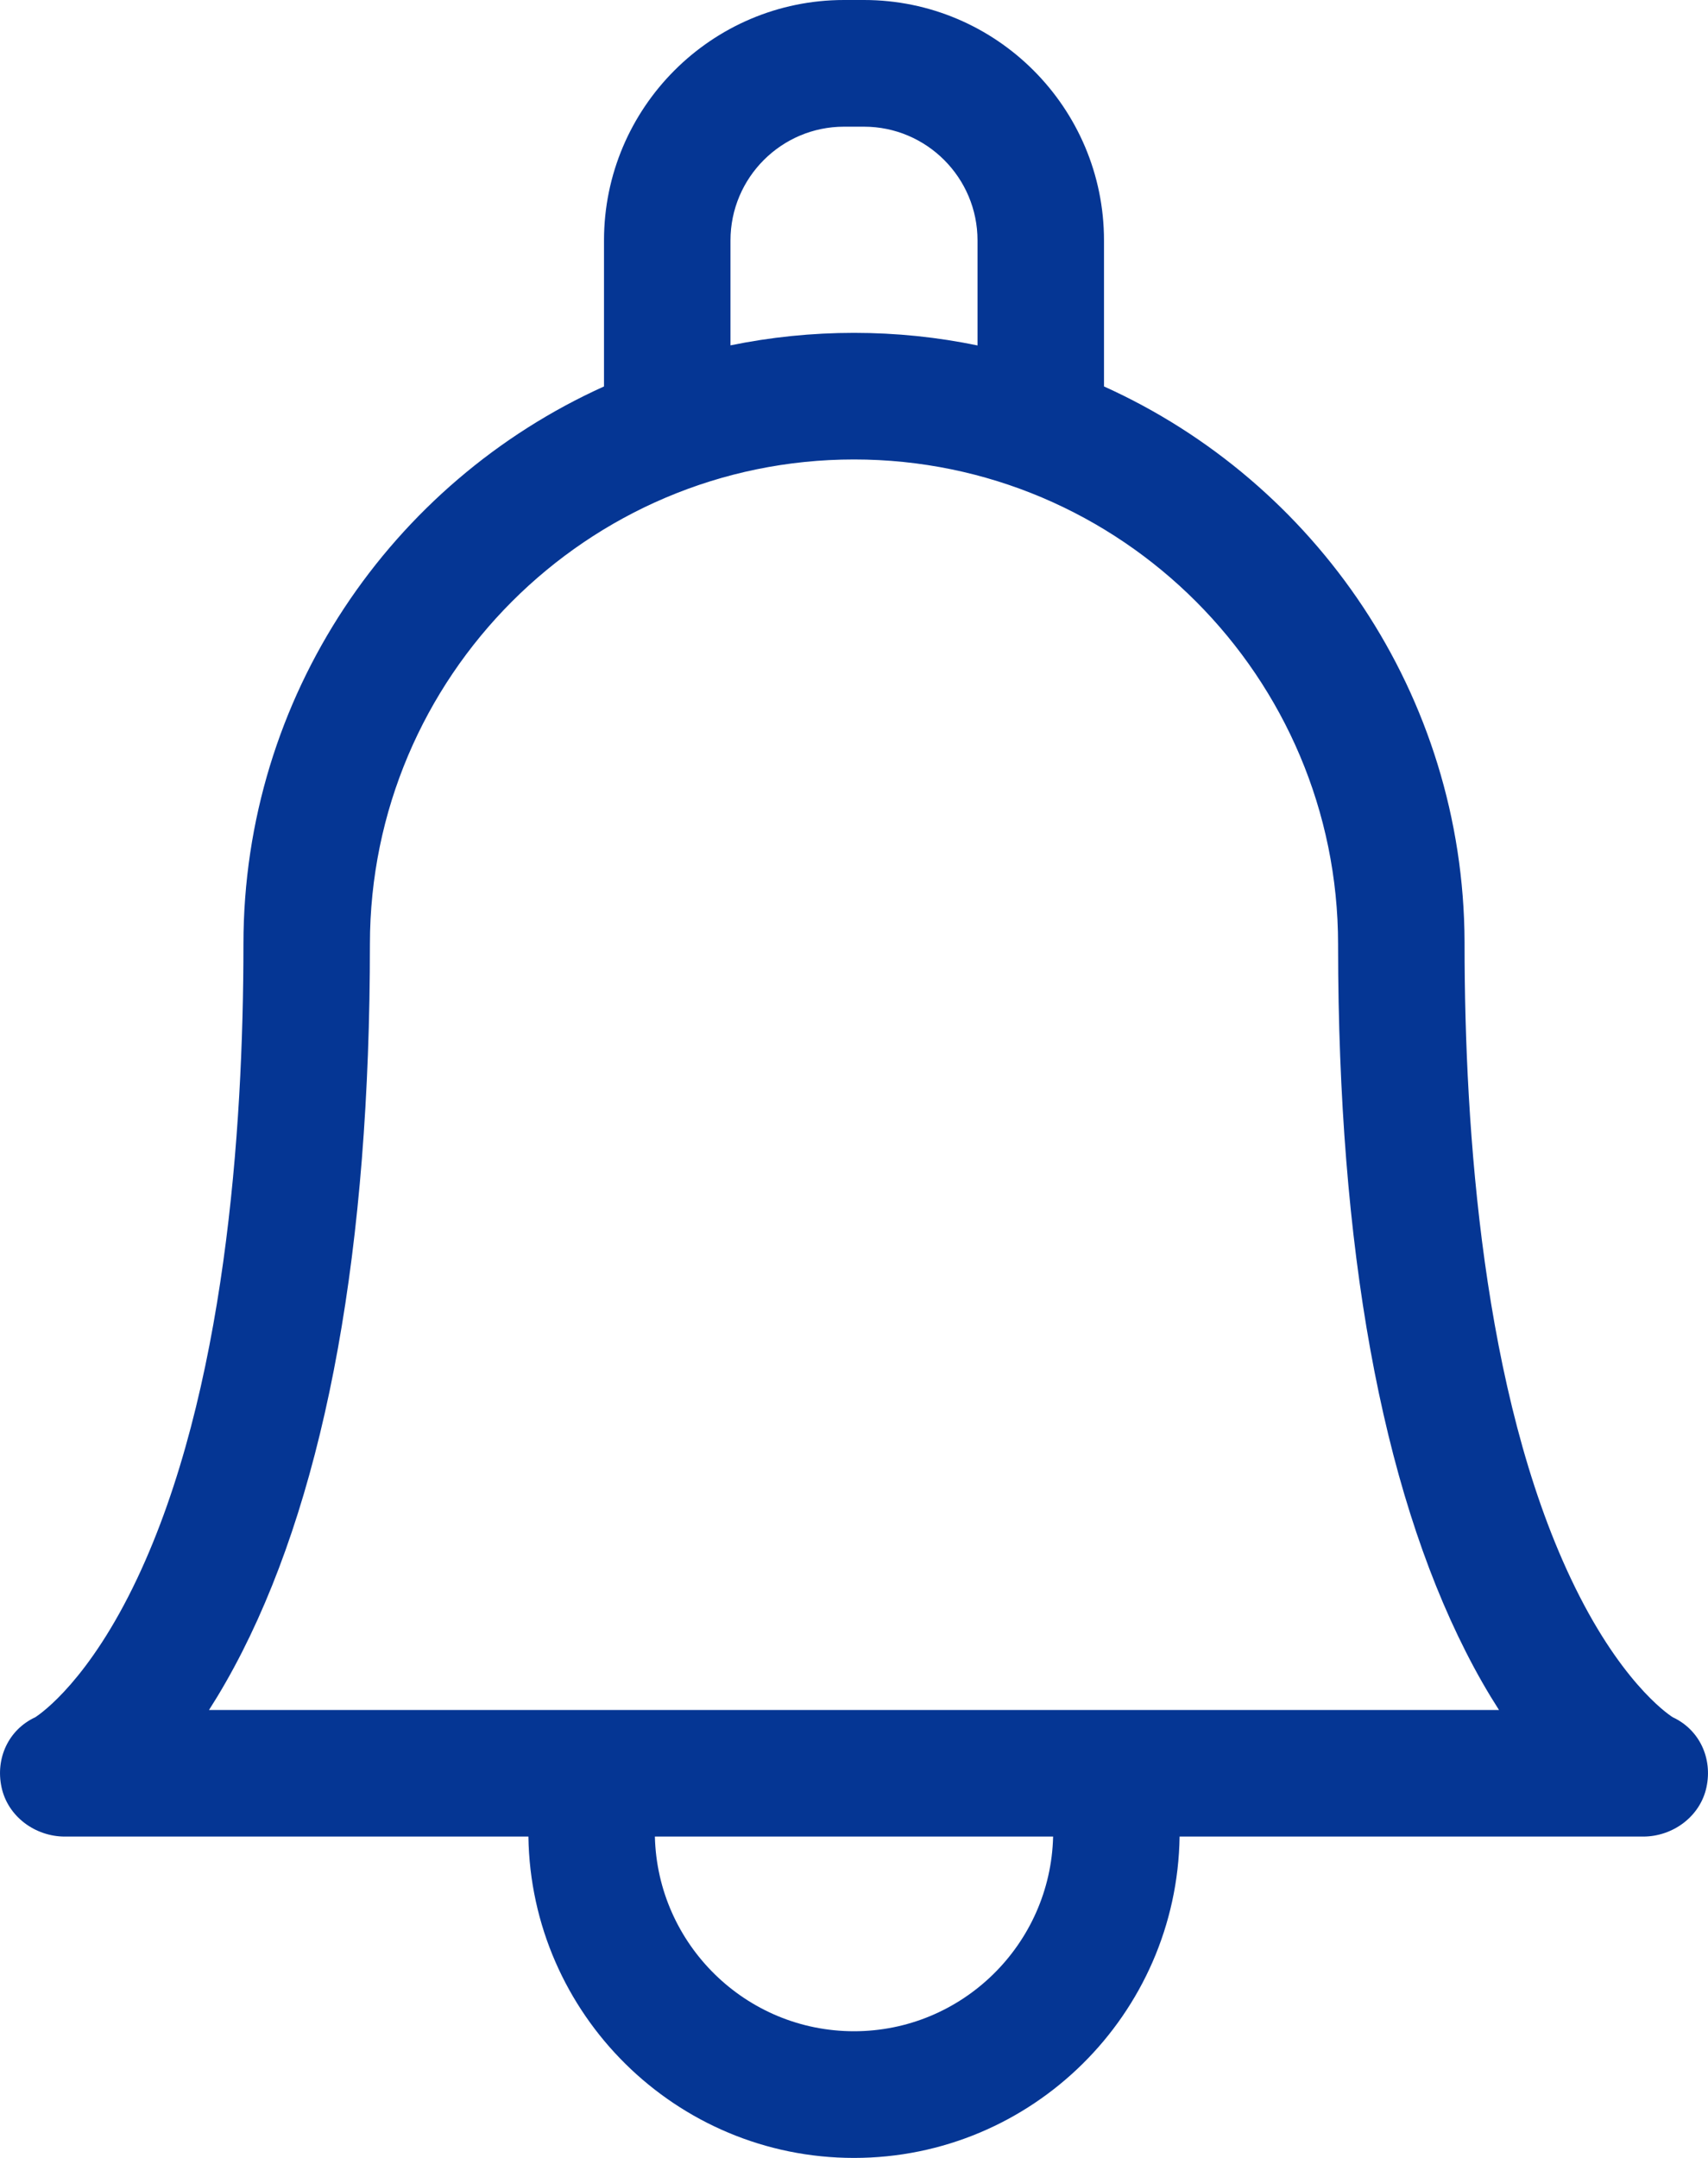 <svg width="19" height="24" viewBox="0 0 19 24" fill="none" xmlns="http://www.w3.org/2000/svg">
<path d="M18.608 19.099C18.537 19.054 18.006 18.682 17.474 17.556C16.497 15.49 16.292 12.579 16.292 10.501C16.292 10.492 16.292 10.483 16.292 10.474C16.281 7.728 14.636 5.36 12.281 4.298V2.674C12.281 1.199 11.083 0 9.611 0H9.389C7.917 0 6.719 1.199 6.719 2.674V4.298C4.356 5.364 2.708 7.743 2.708 10.501C2.708 12.579 2.503 15.49 1.526 17.556C0.994 18.682 0.463 19.053 0.392 19.099C0.095 19.237 -0.052 19.555 0.017 19.877C0.086 20.202 0.39 20.426 0.722 20.426H5.878C5.907 22.402 7.52 24 9.5 24C11.48 24 13.093 22.402 13.122 20.426H18.278C18.61 20.426 18.914 20.202 18.983 19.877C19.052 19.555 18.905 19.237 18.608 19.099ZM8.126 2.674C8.126 1.976 8.693 1.409 9.389 1.409H9.611C10.307 1.409 10.874 1.976 10.874 2.674V3.842C10.43 3.75 9.971 3.702 9.5 3.702C9.029 3.702 8.57 3.75 8.126 3.841V2.674H8.126ZM9.5 22.591C8.296 22.591 7.314 21.625 7.285 20.426H11.715C11.686 21.625 10.704 22.591 9.5 22.591ZM12.333 19.018C12.332 19.018 2.325 19.018 2.325 19.018C2.447 18.828 2.571 18.613 2.694 18.371C3.637 16.513 4.115 13.865 4.115 10.501C4.115 7.529 6.531 5.11 9.5 5.11C12.469 5.11 14.885 7.529 14.885 10.504C14.885 10.512 14.885 10.521 14.885 10.529C14.888 13.88 15.366 16.518 16.306 18.371C16.429 18.614 16.553 18.828 16.675 19.018H12.333Z" fill="#053694"/>
</svg>
